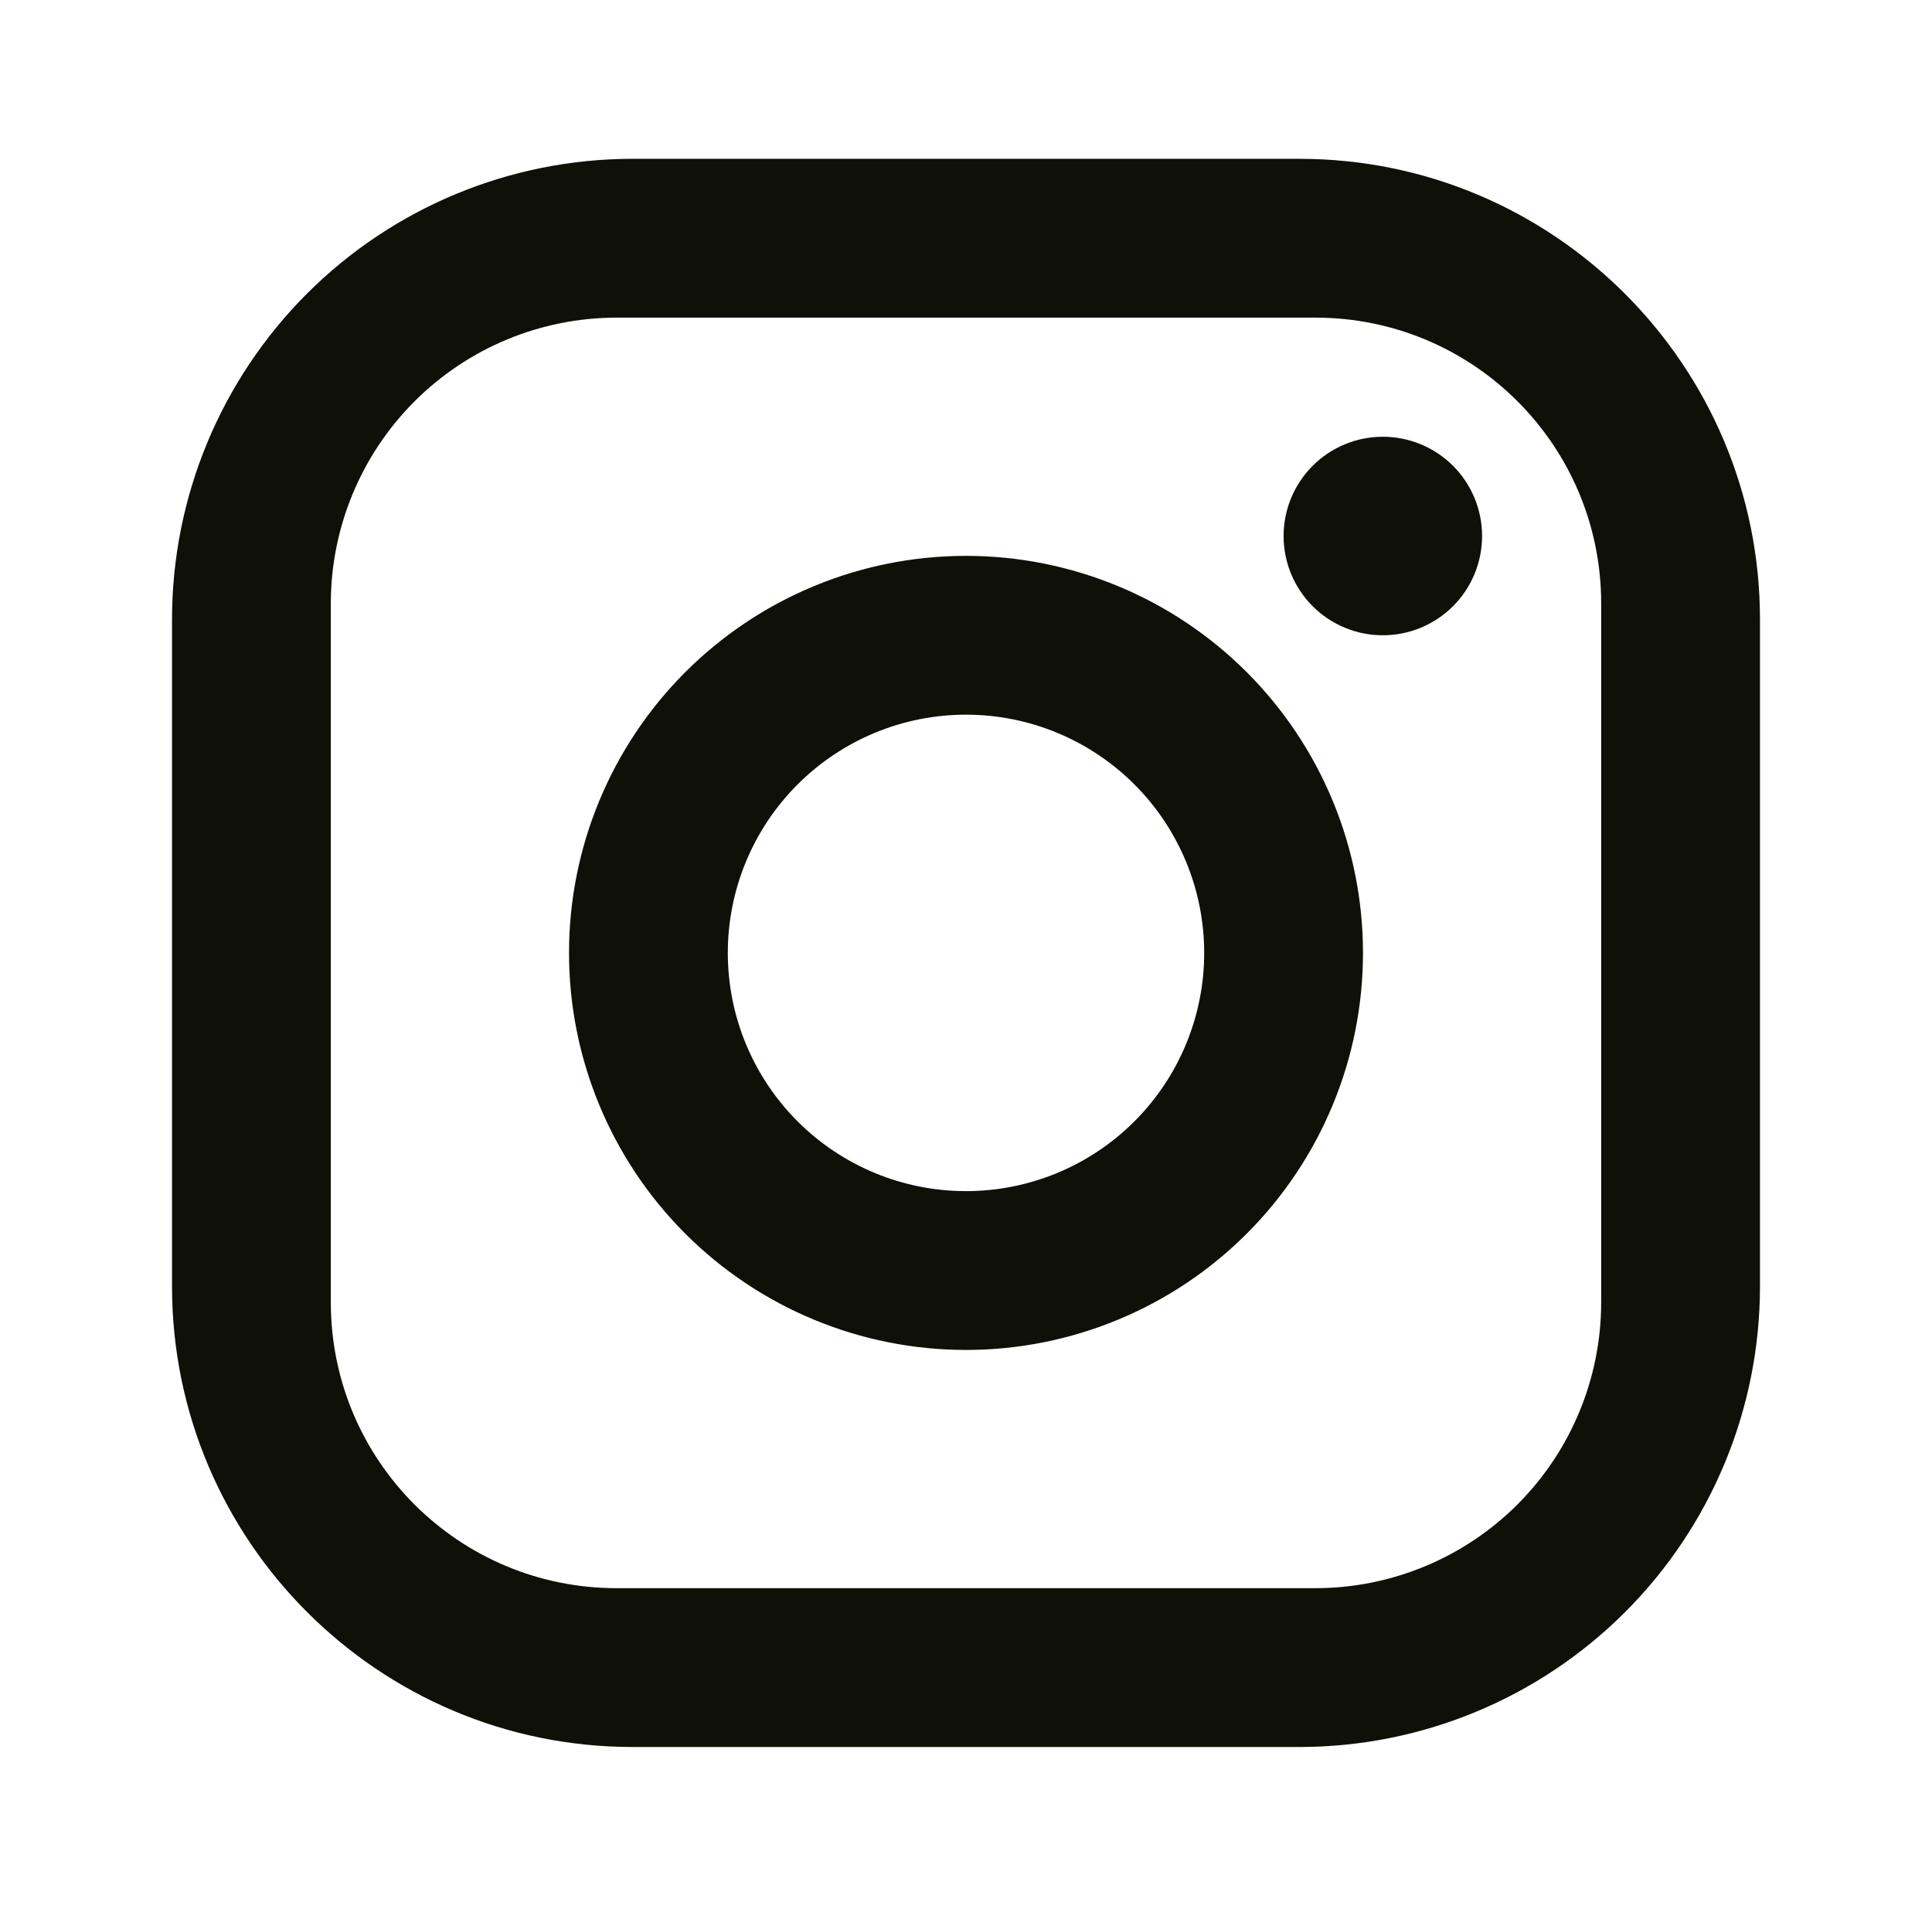 <svg width="73" height="72" viewBox="0 0 73 72" fill="none" xmlns="http://www.w3.org/2000/svg">
<path d="M23.9 6H49.1C58.7 6 66.5 13.8 66.5 23.4V48.6C66.5 53.215 64.667 57.641 61.404 60.904C58.141 64.167 53.715 66 49.1 66H23.9C14.3 66 6.5 58.2 6.5 48.6V23.4C6.5 18.785 8.333 14.36 11.596 11.096C14.86 7.833 19.285 6 23.9 6ZM23.3 12C20.436 12 17.689 13.138 15.663 15.163C13.638 17.189 12.5 19.936 12.5 22.8V49.2C12.5 55.17 17.33 60 23.3 60H49.7C52.564 60 55.311 58.862 57.337 56.837C59.362 54.811 60.5 52.064 60.5 49.2V22.8C60.5 16.83 55.67 12 49.7 12H23.3ZM52.25 16.5C53.245 16.5 54.198 16.895 54.902 17.598C55.605 18.302 56 19.255 56 20.25C56 21.245 55.605 22.198 54.902 22.902C54.198 23.605 53.245 24 52.25 24C51.255 24 50.302 23.605 49.598 22.902C48.895 22.198 48.5 21.245 48.5 20.25C48.5 19.255 48.895 18.302 49.598 17.598C50.302 16.895 51.255 16.5 52.25 16.5ZM36.5 21C40.478 21 44.294 22.58 47.107 25.393C49.92 28.206 51.5 32.022 51.5 36C51.5 39.978 49.92 43.794 47.107 46.607C44.294 49.42 40.478 51 36.5 51C32.522 51 28.706 49.42 25.893 46.607C23.08 43.794 21.5 39.978 21.5 36C21.5 32.022 23.08 28.206 25.893 25.393C28.706 22.58 32.522 21 36.5 21ZM36.5 27C34.113 27 31.824 27.948 30.136 29.636C28.448 31.324 27.5 33.613 27.5 36C27.5 38.387 28.448 40.676 30.136 42.364C31.824 44.052 34.113 45 36.5 45C38.887 45 41.176 44.052 42.864 42.364C44.552 40.676 45.5 38.387 45.5 36C45.5 33.613 44.552 31.324 42.864 29.636C41.176 27.948 38.887 27 36.5 27Z" fill="#0F1108"/>
</svg>
